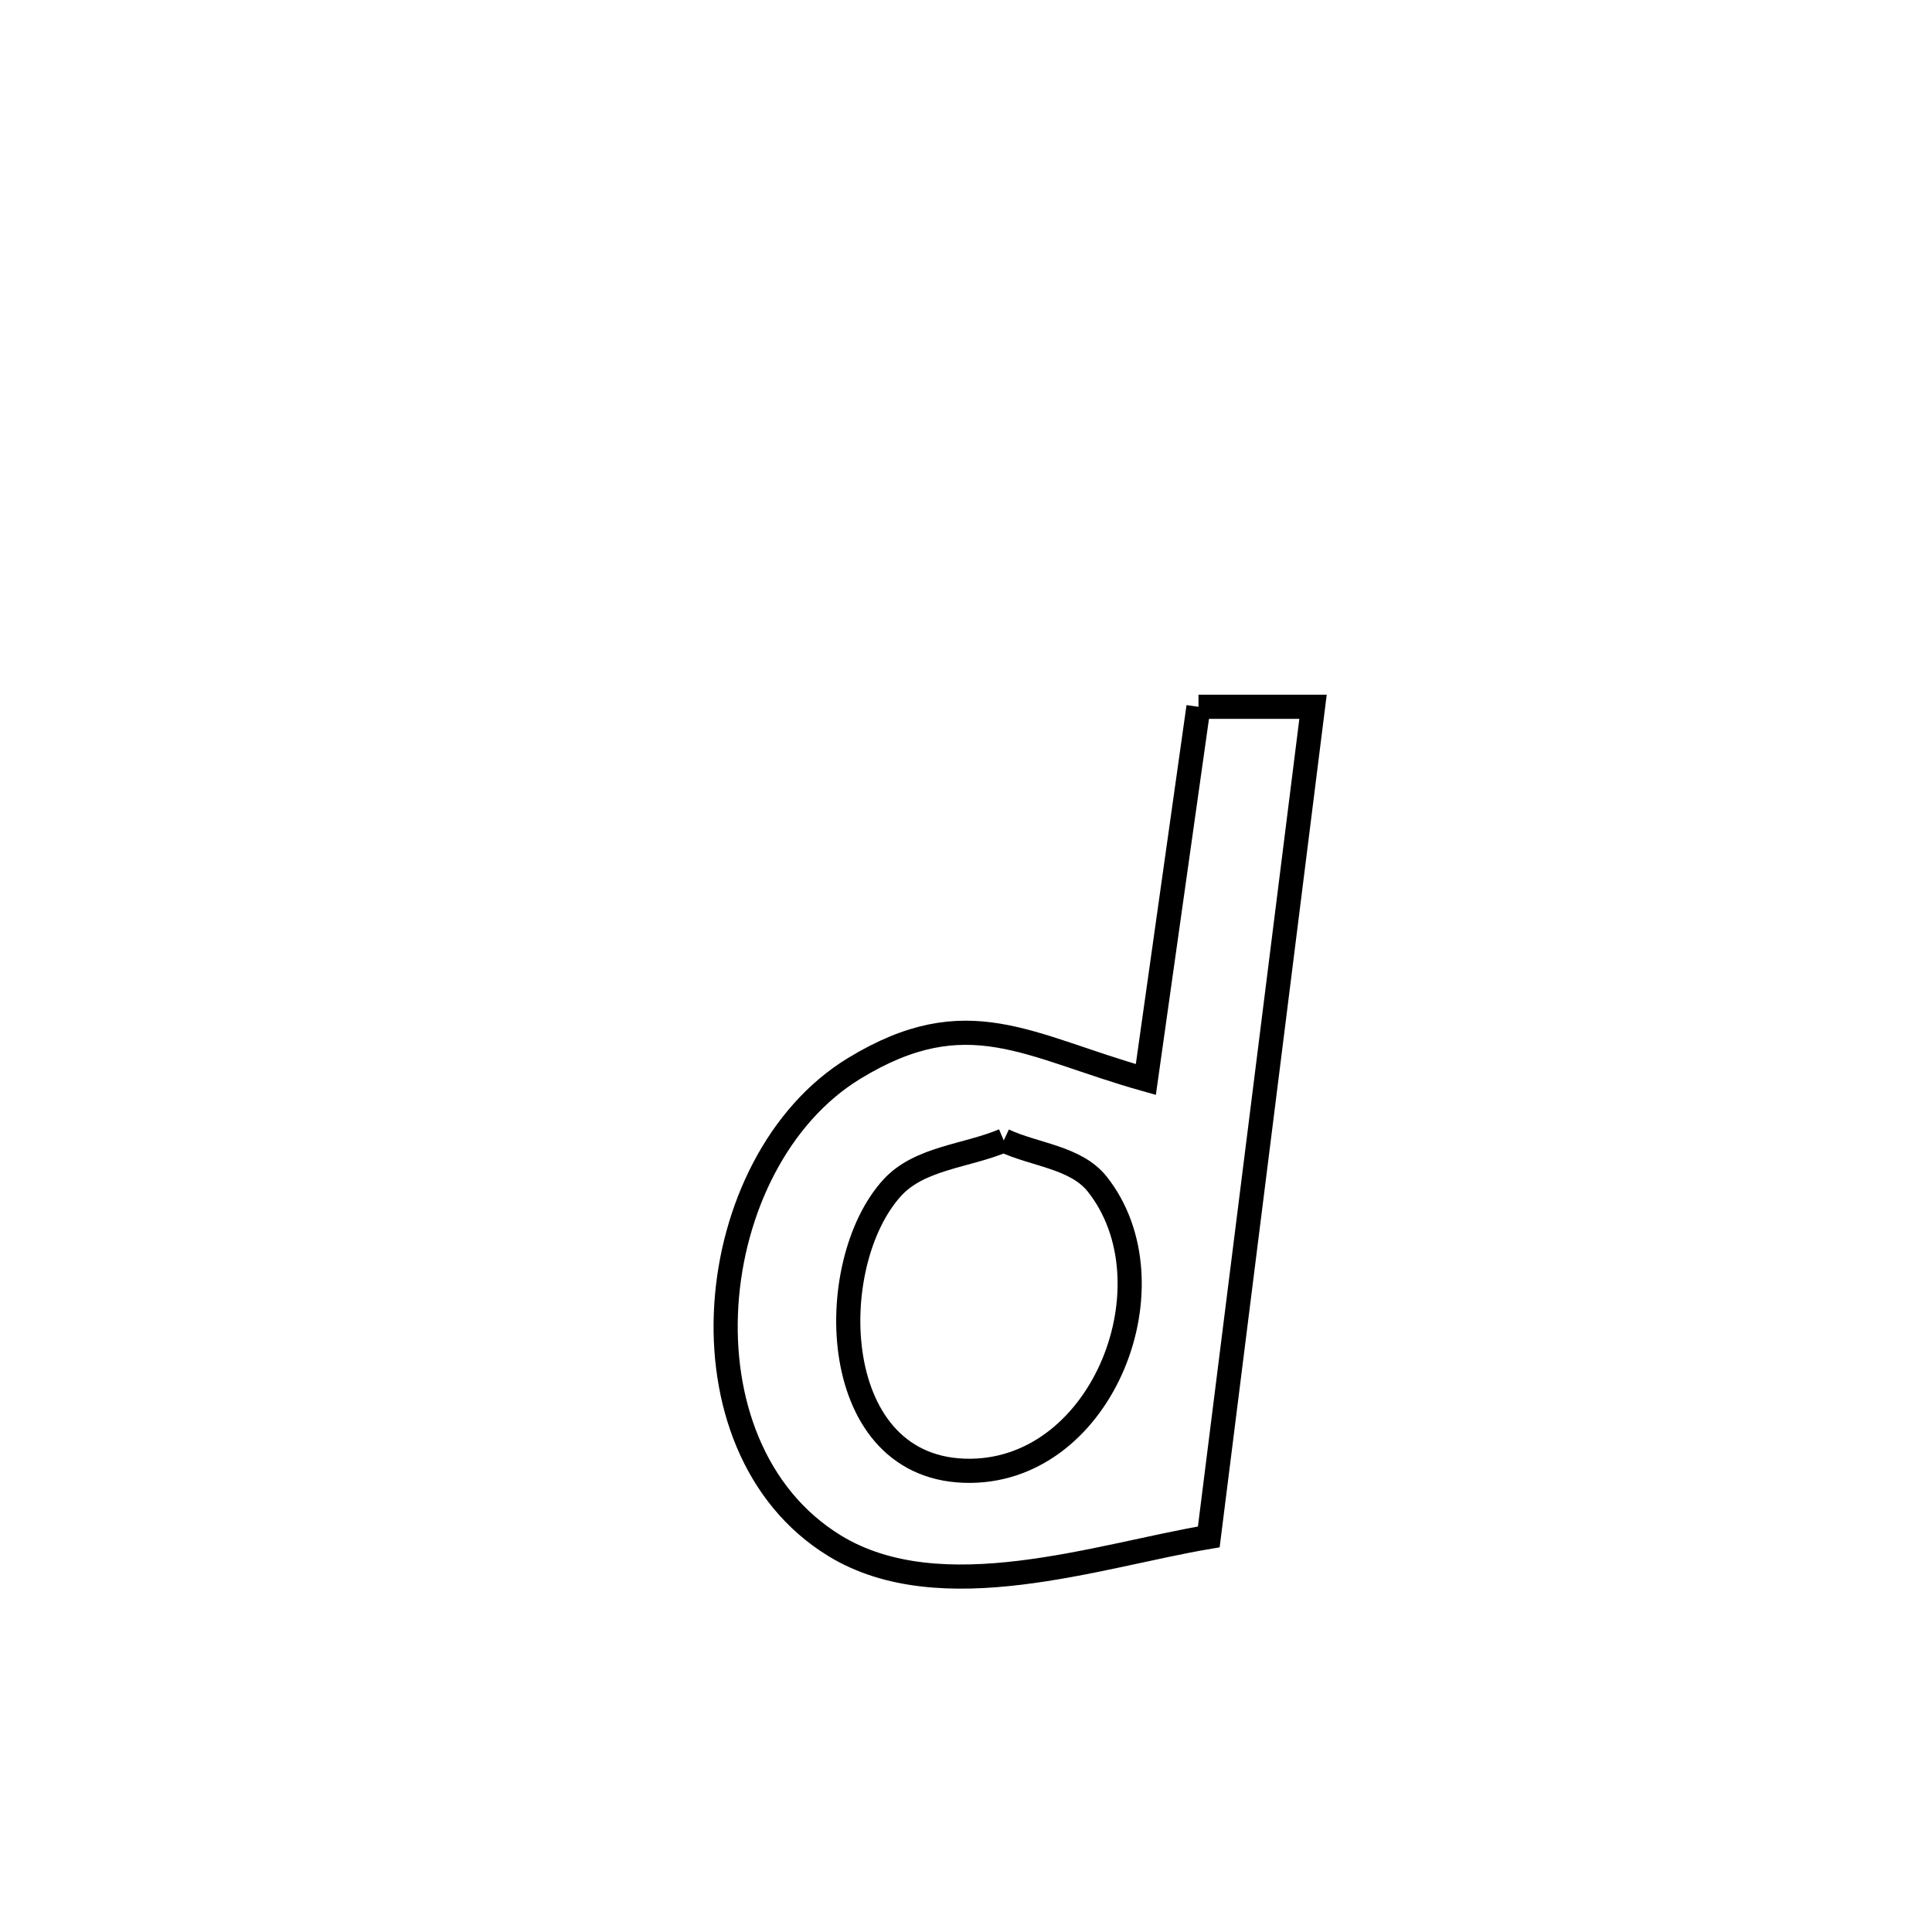 <svg xmlns="http://www.w3.org/2000/svg" viewBox="0.0 0.0 24.0 24.0" height="200px" width="200px"><path fill="none" stroke="black" stroke-width=".3" stroke-opacity="1.0"  filling="0" d="M14.888 8.78 L14.888 8.78 C15.362 8.78 15.837 8.78 16.311 8.78 L16.311 8.78 C16.095 10.499 15.879 12.217 15.664 13.936 C15.448 15.655 15.232 17.373 15.016 19.092 L15.016 19.092 C13.648 19.322 11.69 20.011 10.368 19.202 C8.353 17.968 8.715 14.427 10.611 13.272 C12.022 12.412 12.769 12.999 14.234 13.41 L14.234 13.41 C14.452 11.867 14.67 10.323 14.888 8.78 L14.888 8.78"></path>
<path fill="none" stroke="black" stroke-width=".3" stroke-opacity="1.0"  filling="0" d="M12.469 14.167 L12.469 14.167 C12.856 14.348 13.364 14.375 13.63 14.709 C14.602 15.935 13.715 18.256 12.056 18.271 C10.267 18.287 10.218 15.696 11.087 14.751 C11.426 14.383 12.008 14.362 12.469 14.167 L12.469 14.167"></path></svg>